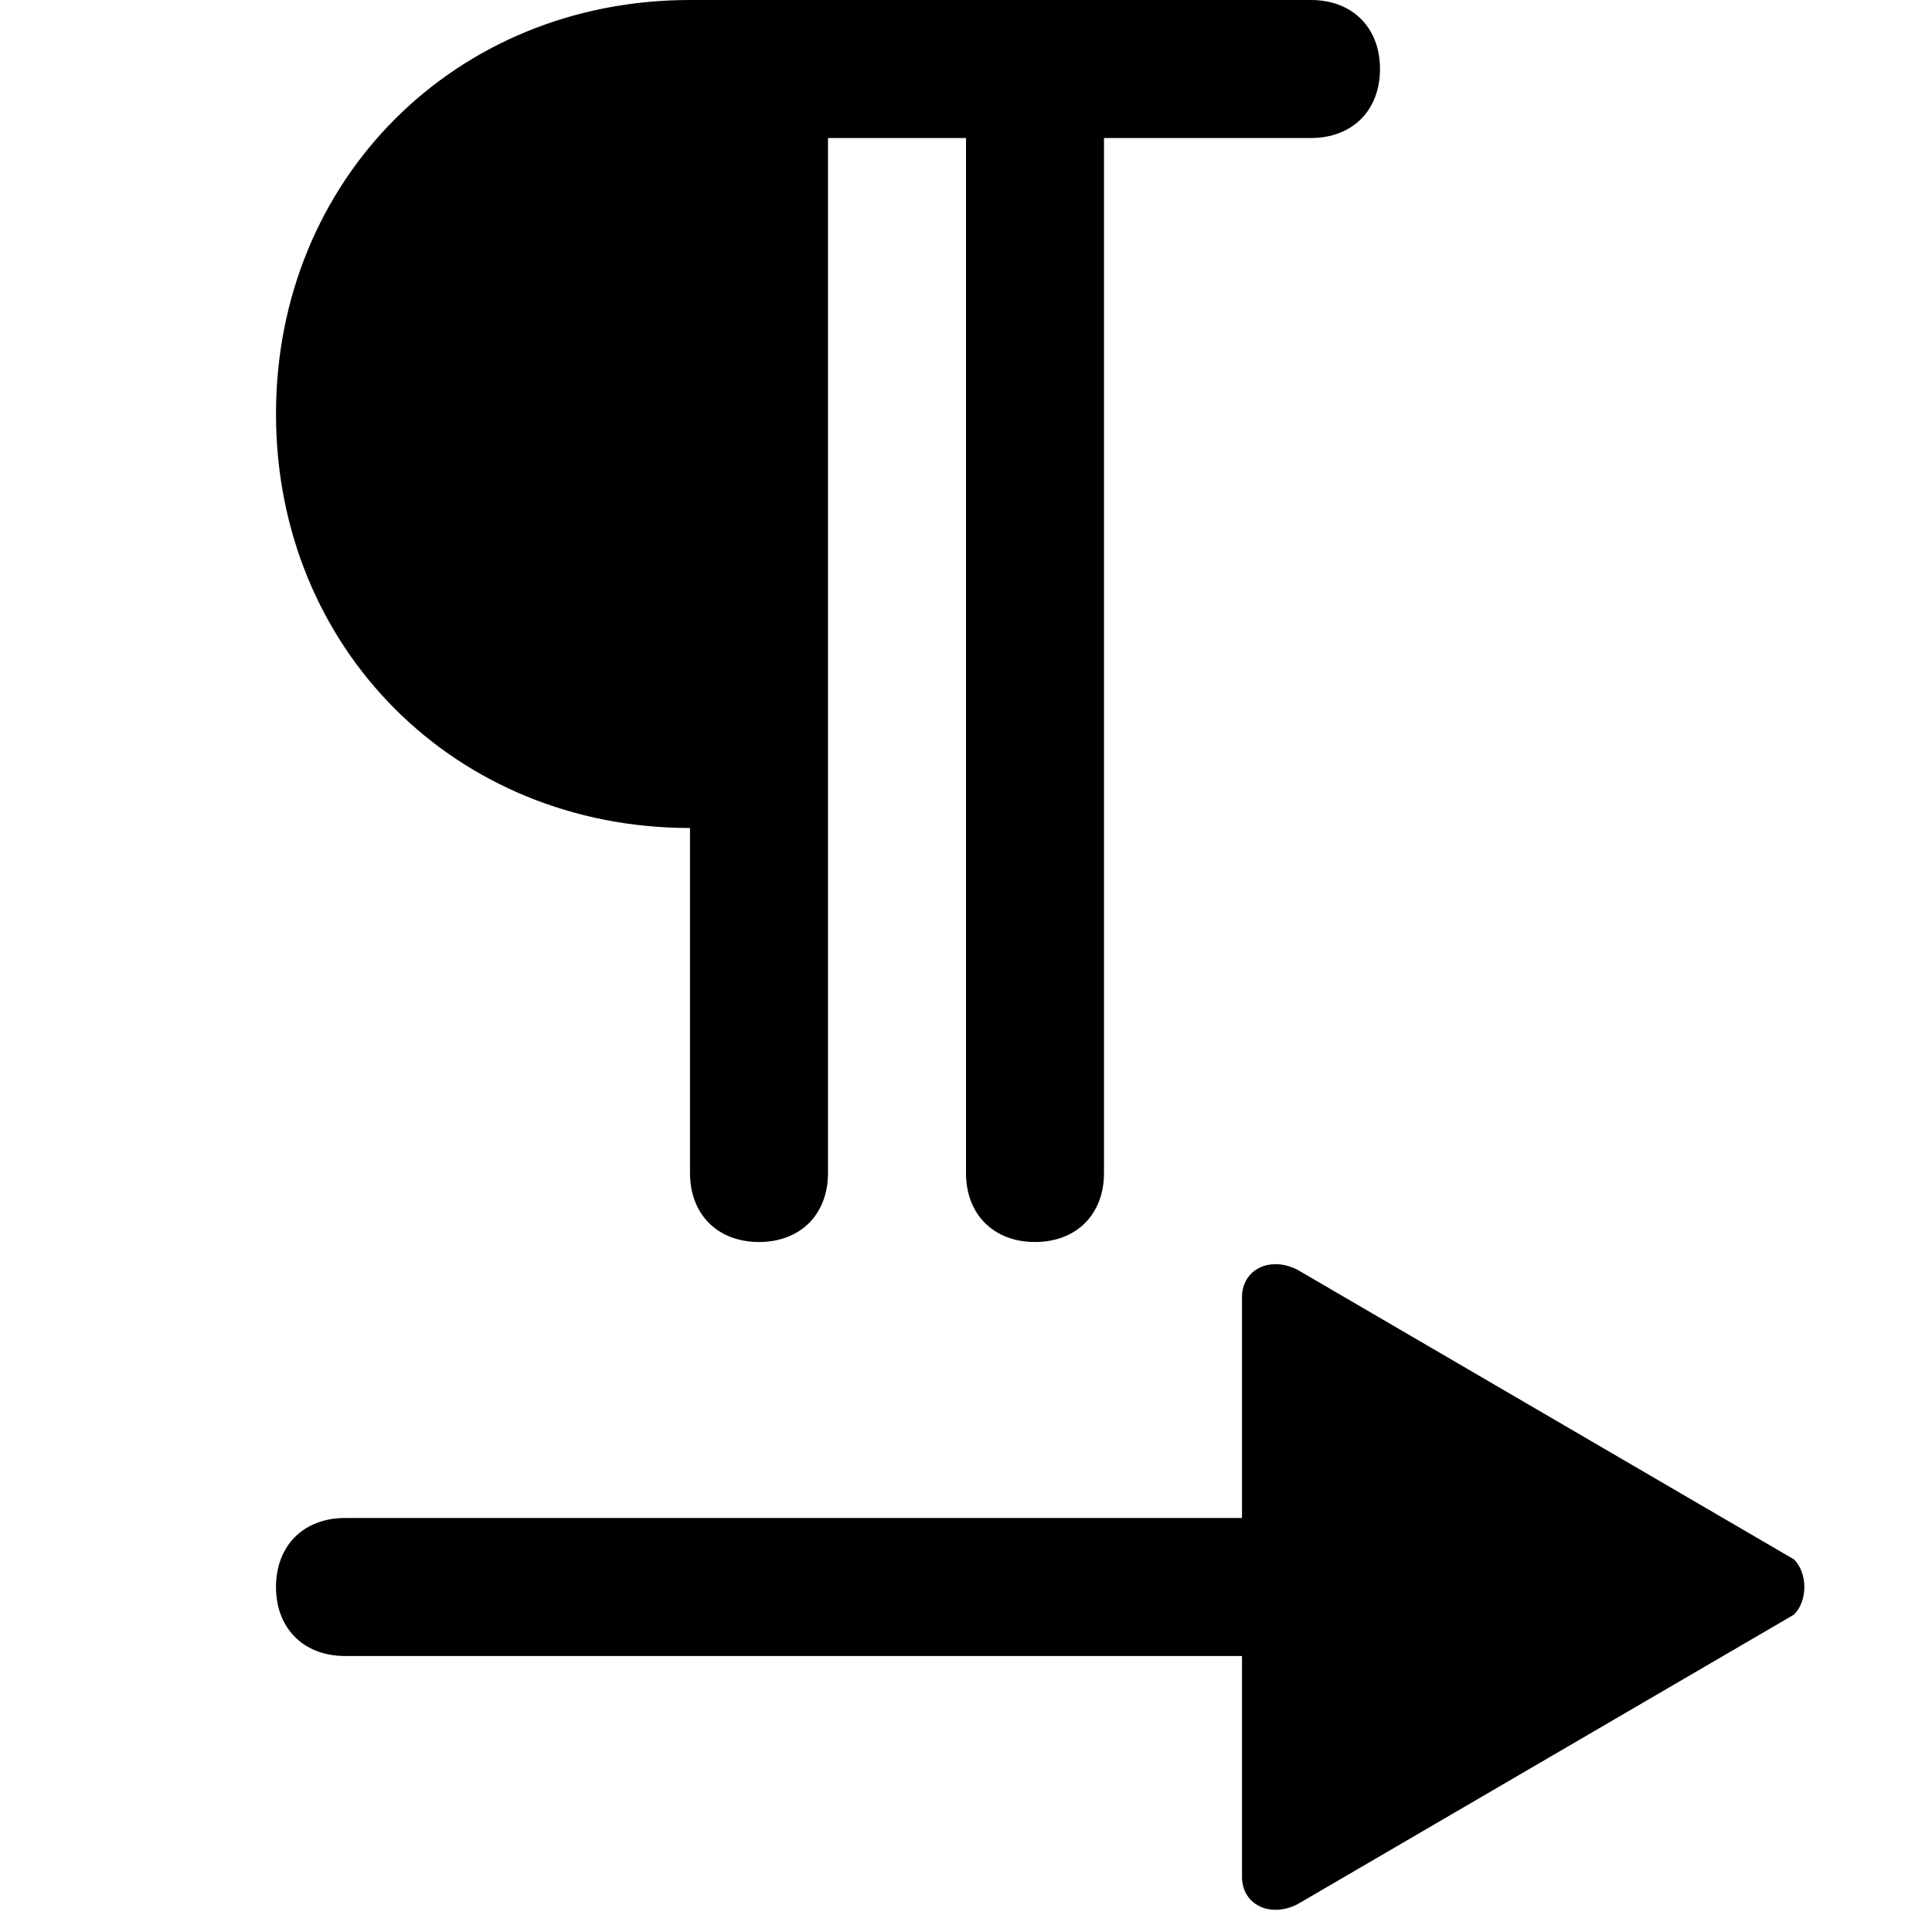 <svg xmlns="http://www.w3.org/2000/svg" width="14" height="14" focusable="false" viewBox="0 0 14 14">
  <path fill="currentColor" d="M9.5 0H5C3.3 0 2 1.3 2 3s1.3 3 3 3v2.5c0 .3.2.5.5.5s.5-.2.5-.5V1h1v7.5c0 .3.2.5.5.5s.5-.2.5-.5V1h1.5c.3 0 .5-.2.5-.5S9.8 0 9.5 0zM13 11.3L9.4 9.2c-.2-.1-.4 0-.4.2V11H2.5c-.3 0-.5.2-.5.5s.2.5.5.5H9v1.6c0 .2.2.3.4.2l3.6-2.1c.1-.1.1-.3 0-.4z"/>
</svg>
